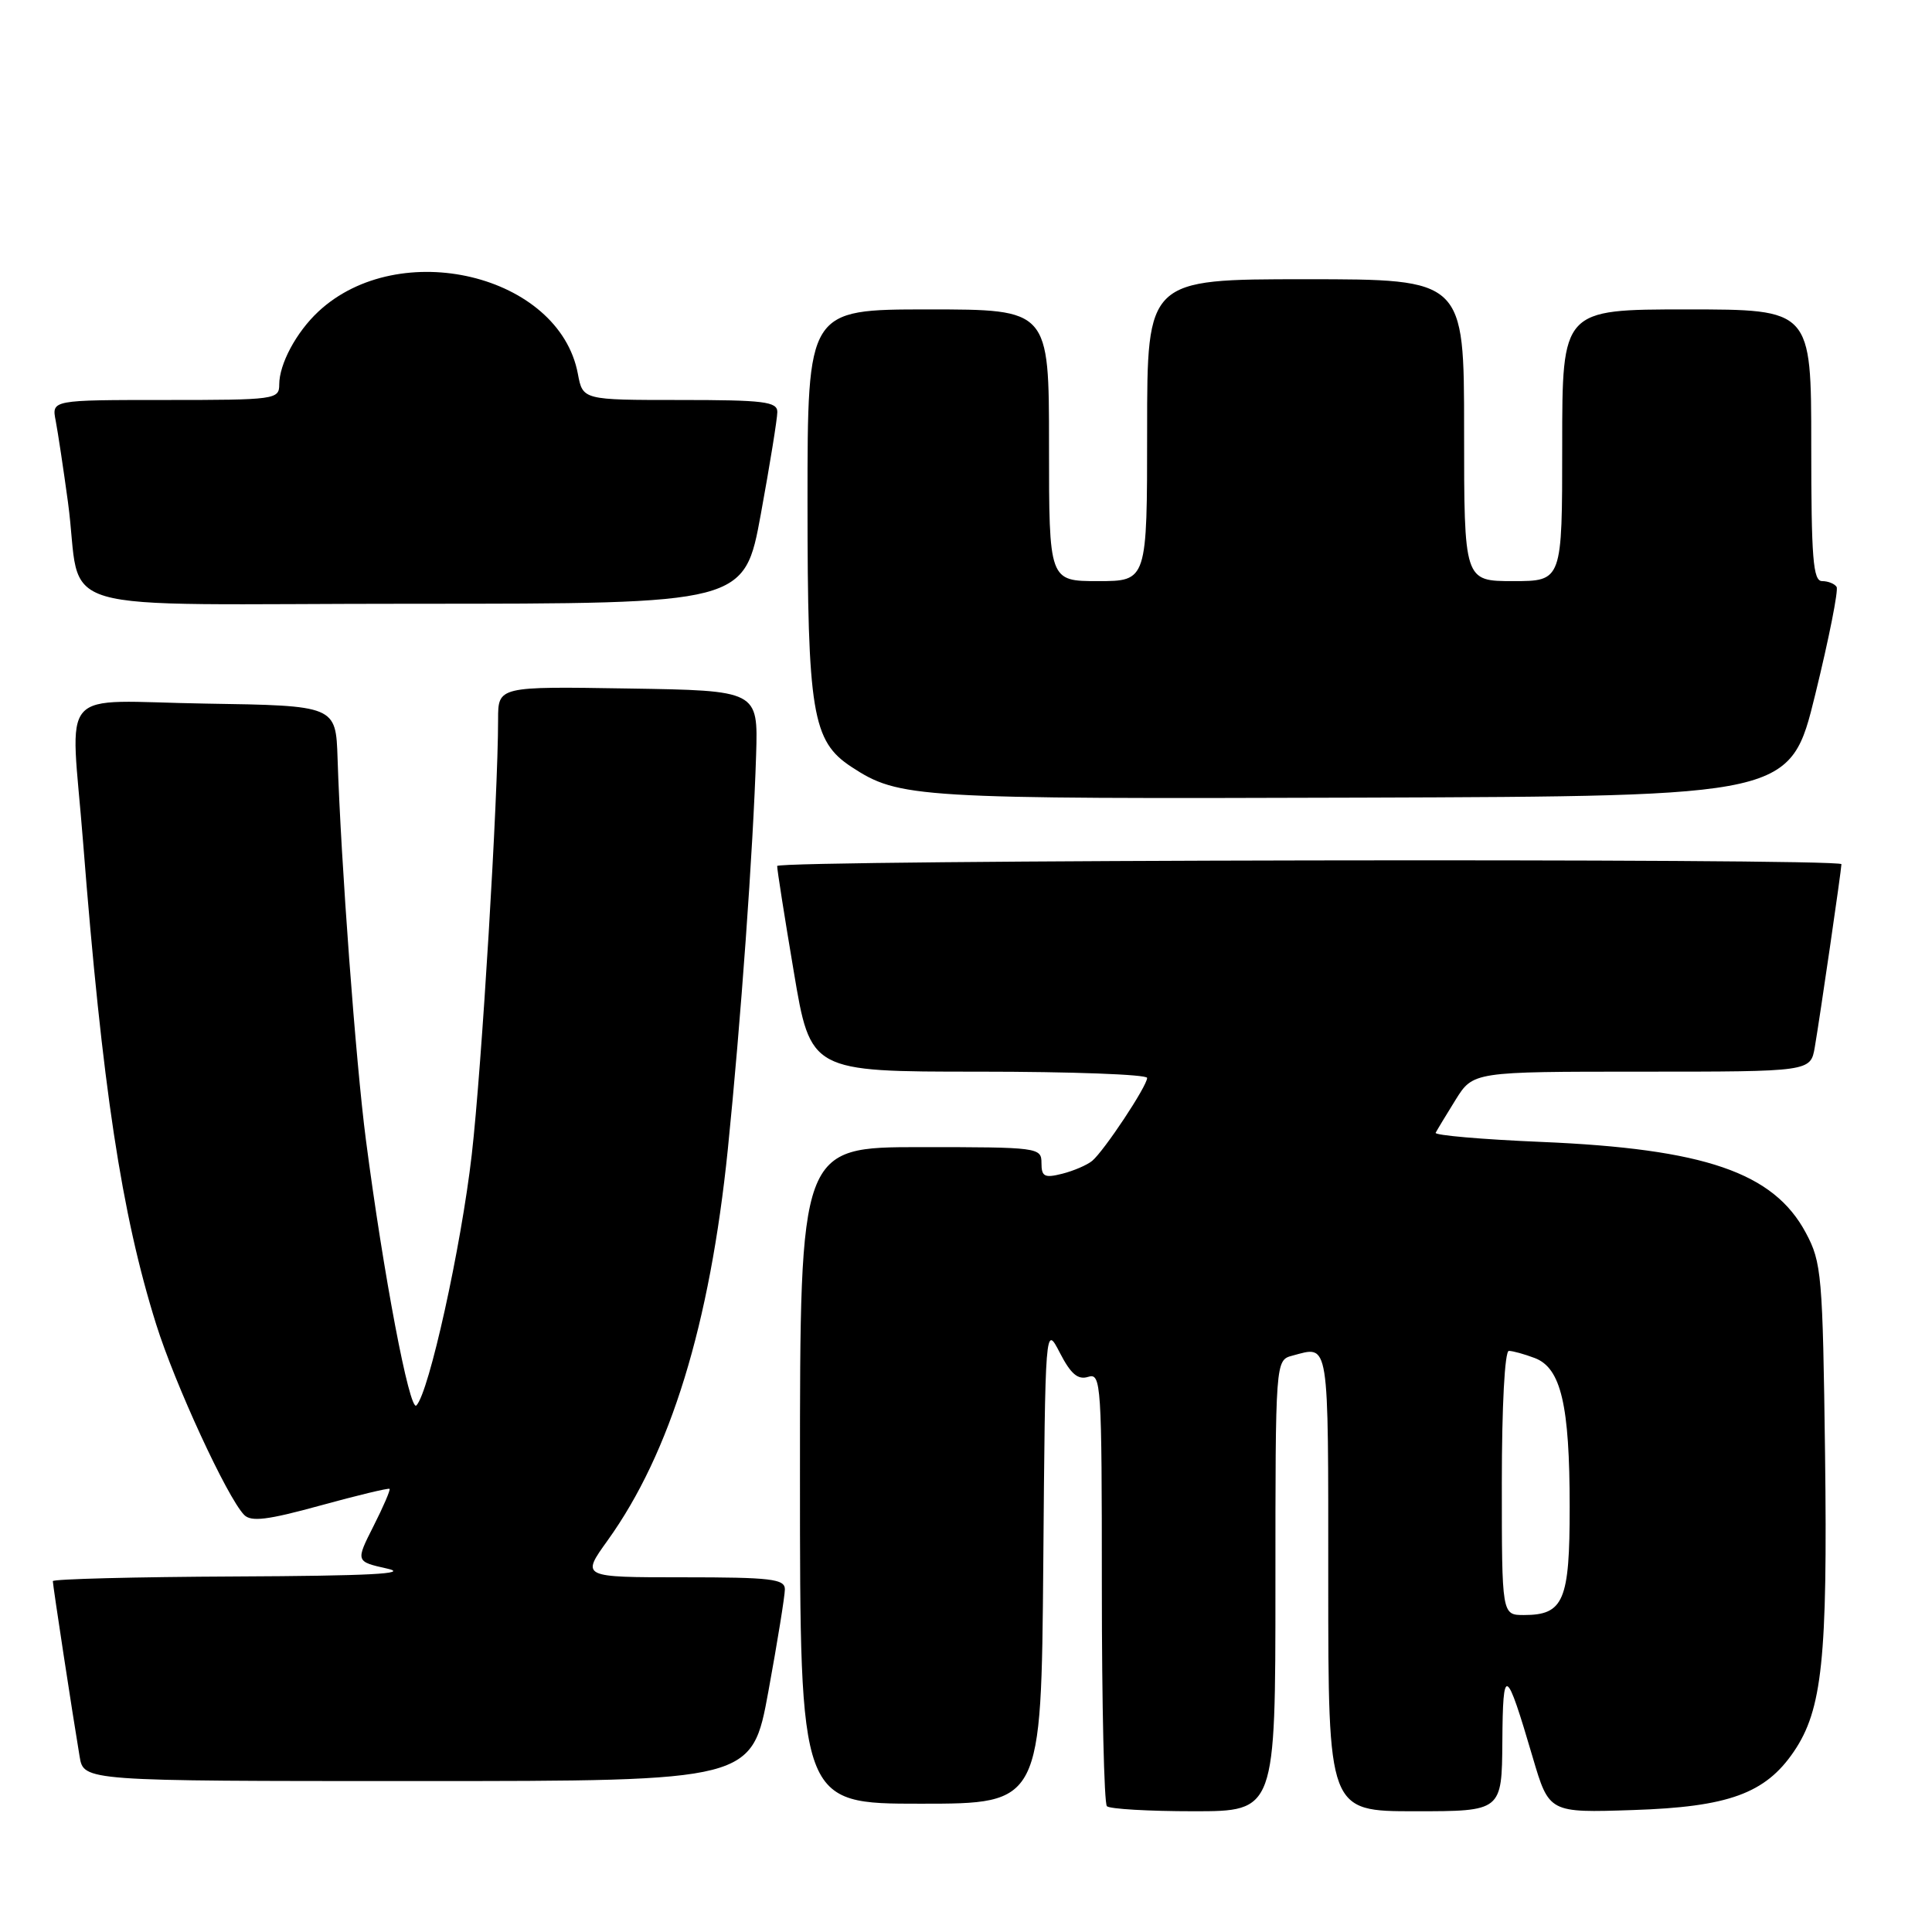 <?xml version="1.0" encoding="UTF-8" standalone="no"?>
<!DOCTYPE svg PUBLIC "-//W3C//DTD SVG 1.1//EN" "http://www.w3.org/Graphics/SVG/1.1/DTD/svg11.dtd" >
<svg xmlns="http://www.w3.org/2000/svg" xmlns:xlink="http://www.w3.org/1999/xlink" version="1.1" viewBox="0 0 256 256">
 <g >
 <path fill="currentColor"
d=" M 169.00 210.12 C 169.00 180.23 169.00 180.23 171.25 179.63 C 176.19 178.31 176.00 177.13 176.00 209.50 C 176.00 240.00 176.00 240.00 187.50 240.00 C 199.00 240.00 199.00 240.00 199.07 230.75 C 199.14 220.57 199.54 220.78 203.09 232.85 C 205.26 240.21 205.26 240.21 216.38 239.84 C 229.02 239.43 233.92 237.65 237.69 232.10 C 241.46 226.56 242.17 219.76 241.83 192.73 C 241.52 168.92 241.38 167.27 239.28 163.35 C 235.01 155.36 225.87 152.22 204.22 151.31 C 196.36 150.98 190.07 150.43 190.23 150.10 C 190.40 149.77 191.58 147.81 192.86 145.75 C 195.20 142.00 195.20 142.00 217.55 142.00 C 239.91 142.00 239.91 142.00 240.47 138.75 C 241.15 134.79 244.00 115.21 244.00 114.51 C 244.00 113.68 103.00 113.93 102.98 114.75 C 102.96 115.16 103.95 121.46 105.18 128.75 C 107.40 142.00 107.40 142.00 129.70 142.00 C 141.97 142.00 152.00 142.37 152.00 142.83 C 152.00 143.91 146.30 152.50 144.72 153.82 C 144.04 154.38 142.25 155.15 140.74 155.53 C 138.40 156.12 138.00 155.91 138.00 154.11 C 138.00 152.05 137.61 152.00 122.00 152.00 C 106.00 152.00 106.00 152.00 106.00 195.50 C 106.00 239.00 106.00 239.00 121.99 239.00 C 137.97 239.00 137.97 239.00 138.24 207.25 C 138.50 175.50 138.50 175.50 140.44 179.26 C 141.89 182.07 142.83 182.87 144.19 182.44 C 145.91 181.89 146.00 183.31 146.00 210.27 C 146.00 225.89 146.30 238.97 146.67 239.33 C 147.03 239.70 152.21 240.00 158.17 240.00 C 169.00 240.00 169.00 240.00 169.00 210.12 Z  M 101.82 224.09 C 103.02 217.53 104.00 211.46 104.00 210.59 C 104.00 209.22 102.16 209.00 90.50 209.00 C 77.00 209.00 77.00 209.00 80.51 204.12 C 88.84 192.52 94.06 175.55 96.44 152.29 C 98.15 135.49 99.80 112.55 100.19 100.00 C 100.45 91.50 100.45 91.50 83.23 91.23 C 66.00 90.95 66.00 90.95 66.00 95.33 C 66.00 105.64 63.83 141.50 62.51 153.00 C 61.10 165.28 56.84 184.56 55.17 186.23 C 54.27 187.13 50.79 168.78 48.48 151.00 C 47.14 140.70 45.18 114.34 44.73 100.50 C 44.50 93.50 44.50 93.50 27.25 93.23 C 7.24 92.91 9.36 90.51 11.01 111.60 C 13.55 143.98 16.10 160.83 20.69 175.47 C 23.18 183.42 30.08 198.37 32.34 200.72 C 33.26 201.68 35.43 201.42 42.44 199.49 C 47.35 198.14 51.48 197.15 51.62 197.28 C 51.75 197.42 50.80 199.64 49.49 202.22 C 47.12 206.91 47.12 206.91 51.31 207.85 C 54.36 208.53 48.91 208.81 31.25 208.89 C 17.91 208.95 7.00 209.23 7.00 209.51 C 7.00 210.05 9.61 227.16 10.55 232.75 C 11.09 236.00 11.09 236.00 55.37 236.00 C 99.64 236.00 99.64 236.00 101.82 224.09 Z  M 240.53 92.02 C 242.35 84.60 243.62 78.19 243.36 77.77 C 243.10 77.35 242.23 77.00 241.44 77.00 C 240.24 77.00 240.00 74.01 240.00 59.00 C 240.00 41.00 240.00 41.00 223.50 41.00 C 207.00 41.00 207.00 41.00 207.00 59.00 C 207.00 77.00 207.00 77.00 200.50 77.00 C 194.00 77.00 194.00 77.00 194.00 57.00 C 194.00 37.00 194.00 37.00 173.00 37.00 C 152.00 37.00 152.00 37.00 152.00 57.00 C 152.00 77.00 152.00 77.00 145.50 77.00 C 139.00 77.00 139.00 77.00 139.00 59.00 C 139.00 41.00 139.00 41.00 123.00 41.00 C 107.00 41.00 107.00 41.00 107.00 66.48 C 107.00 94.43 107.63 98.21 112.81 101.61 C 119.15 105.76 121.14 105.88 180.37 105.69 C 237.23 105.50 237.23 105.50 240.53 92.02 Z  M 100.82 68.09 C 102.02 61.53 103.00 55.46 103.00 54.59 C 103.00 53.22 101.21 53.00 90.11 53.00 C 77.22 53.00 77.22 53.00 76.57 49.53 C 74.10 36.37 52.88 31.29 42.17 41.30 C 39.26 44.02 37.00 48.23 37.00 50.95 C 37.00 52.93 36.46 53.00 21.92 53.00 C 6.84 53.00 6.84 53.00 7.38 55.75 C 7.67 57.26 8.40 62.10 9.00 66.50 C 11.08 81.83 4.86 80.00 54.90 80.00 C 98.64 80.00 98.64 80.00 100.82 68.09 Z  M 199.00 196.50 C 199.00 186.31 199.39 179.00 199.93 179.00 C 200.45 179.00 202.00 179.43 203.37 179.95 C 206.84 181.27 207.99 186.15 207.99 199.68 C 208.00 212.10 207.20 214.00 201.93 214.00 C 199.00 214.00 199.00 214.00 199.00 196.50 Z "/>
</g>
</svg>